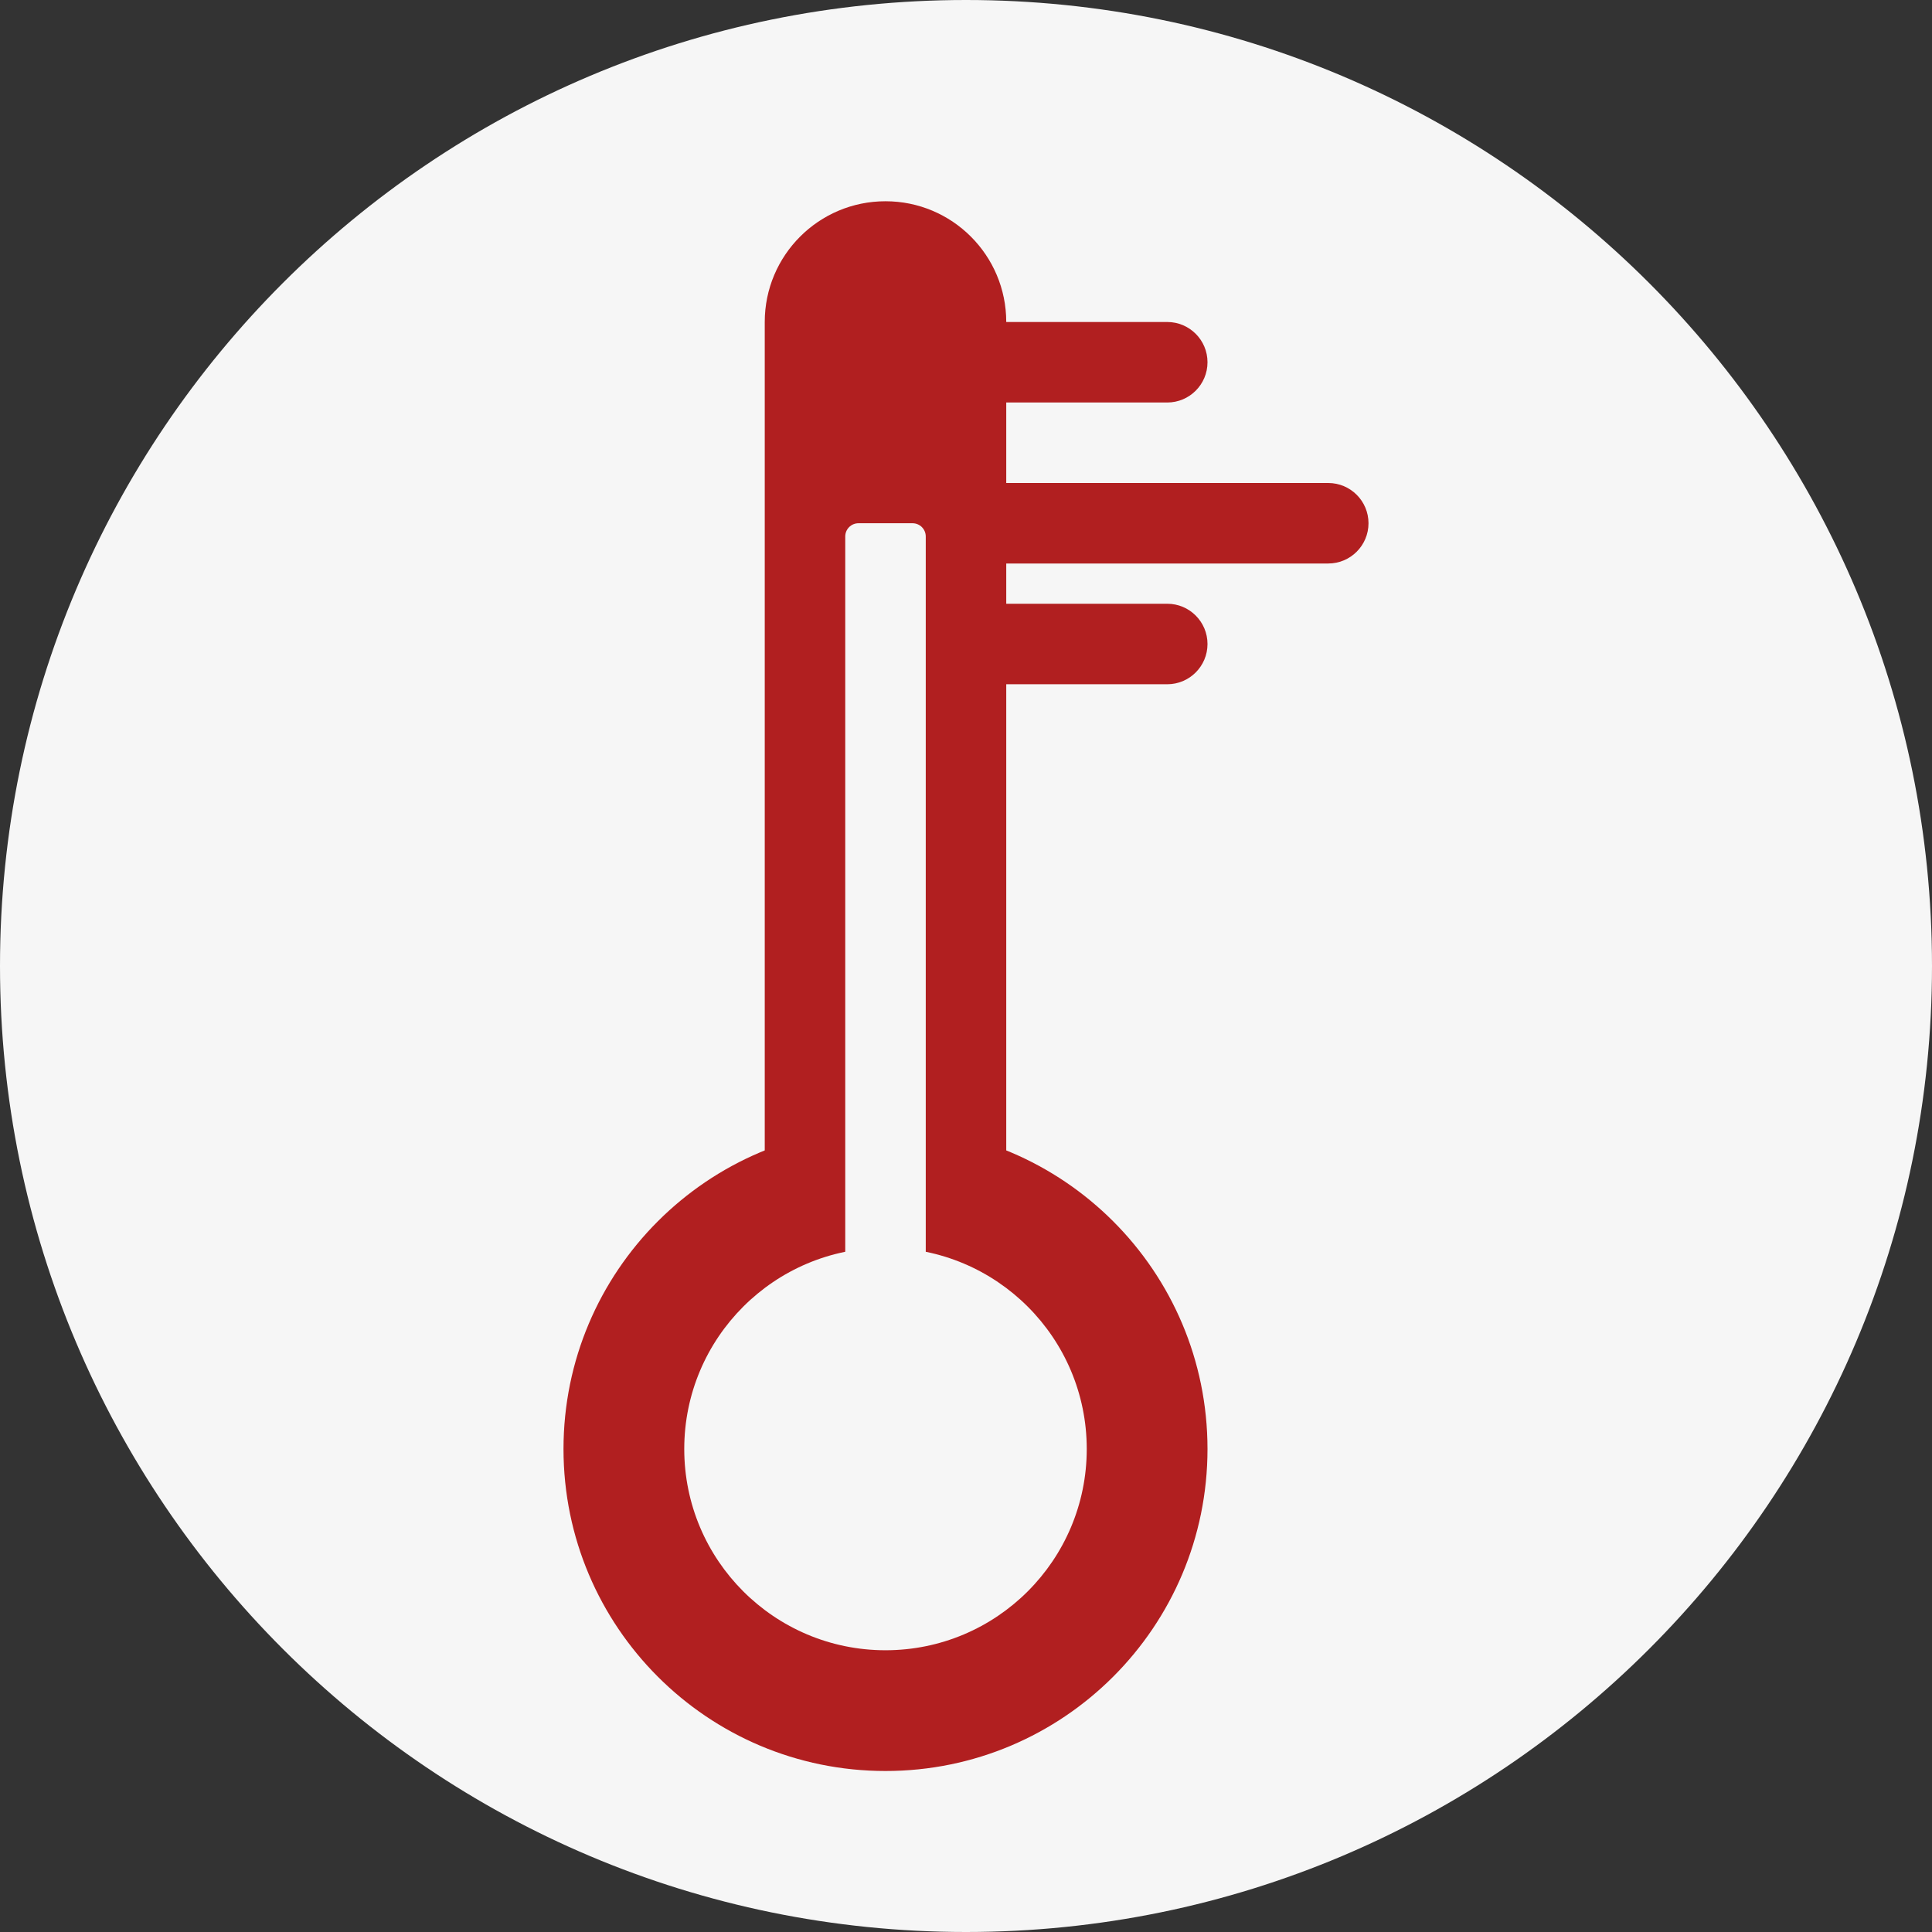 <svg width="48" height="48" viewBox="0 0 48 48" fill="none" xmlns="http://www.w3.org/2000/svg">
<rect x="0" y="0" width="48" height="48" fill="#333333" stroke="none"/>
<g clip-path="url(#clip0_741_77)">
<path d="M24 48C37.255 48 48 37.255 48 24C48 10.745 37.255 0 24 0C10.745 0 0 10.745 0 24C0 37.255 10.745 48 24 48Z" fill="#F6F6F6"/>
<path d="M22 44C26.418 44 30 40.418 30 36C30 31.582 26.418 28 22 28C17.582 28 14 31.582 14 36C14 40.418 17.582 44 22 44Z" fill="#B11F20"/>
<path d="M25 8C25 6.343 23.657 5 22 5C20.343 5 19 6.343 19 8V36C19 37.657 20.343 39 22 39C23.657 39 25 37.657 25 36V8Z" fill="#B11F20"/>
<path d="M29 10H25C24.448 10 24 9.552 24 9C24 8.448 24.448 8 25 8H29C29.552 8 30 8.448 30 9C30 9.552 29.552 10 29 10Z" fill="#B11F20"/>
<path d="M33 14H25C24.448 14 24 13.552 24 13C24 12.448 24.448 12 25 12H33C33.552 12 34 12.448 34 13C34 13.552 33.552 14 33 14Z" fill="#B11F20"/>
<path d="M29 17H25C24.448 17 24 16.552 24 16C24 15.448 24.448 15 25 15H29C29.552 15 30 15.448 30 16C30 16.552 29.552 17 29 17Z" fill="#B11F20"/>
<path d="M22 41C24.761 41 27 38.761 27 36C27 33.239 24.761 31 22 31C19.239 31 17 33.239 17 36C17 38.761 19.239 41 22 41Z" fill="#F6F6F6"/>
<path d="M21 13.328C21 13.147 21.147 13 21.328 13H22.672C22.853 13 23 13.147 23 13.328V32C23 32.552 22.552 33 22 33C21.448 33 21 32.552 21 32V13.328Z" fill="#F6F6F6"/>
</g>
<defs>
<clipPath id="clip0_741_77">
<rect width="48" height="48" fill="white"/>
</clipPath>
</defs>
</svg>
